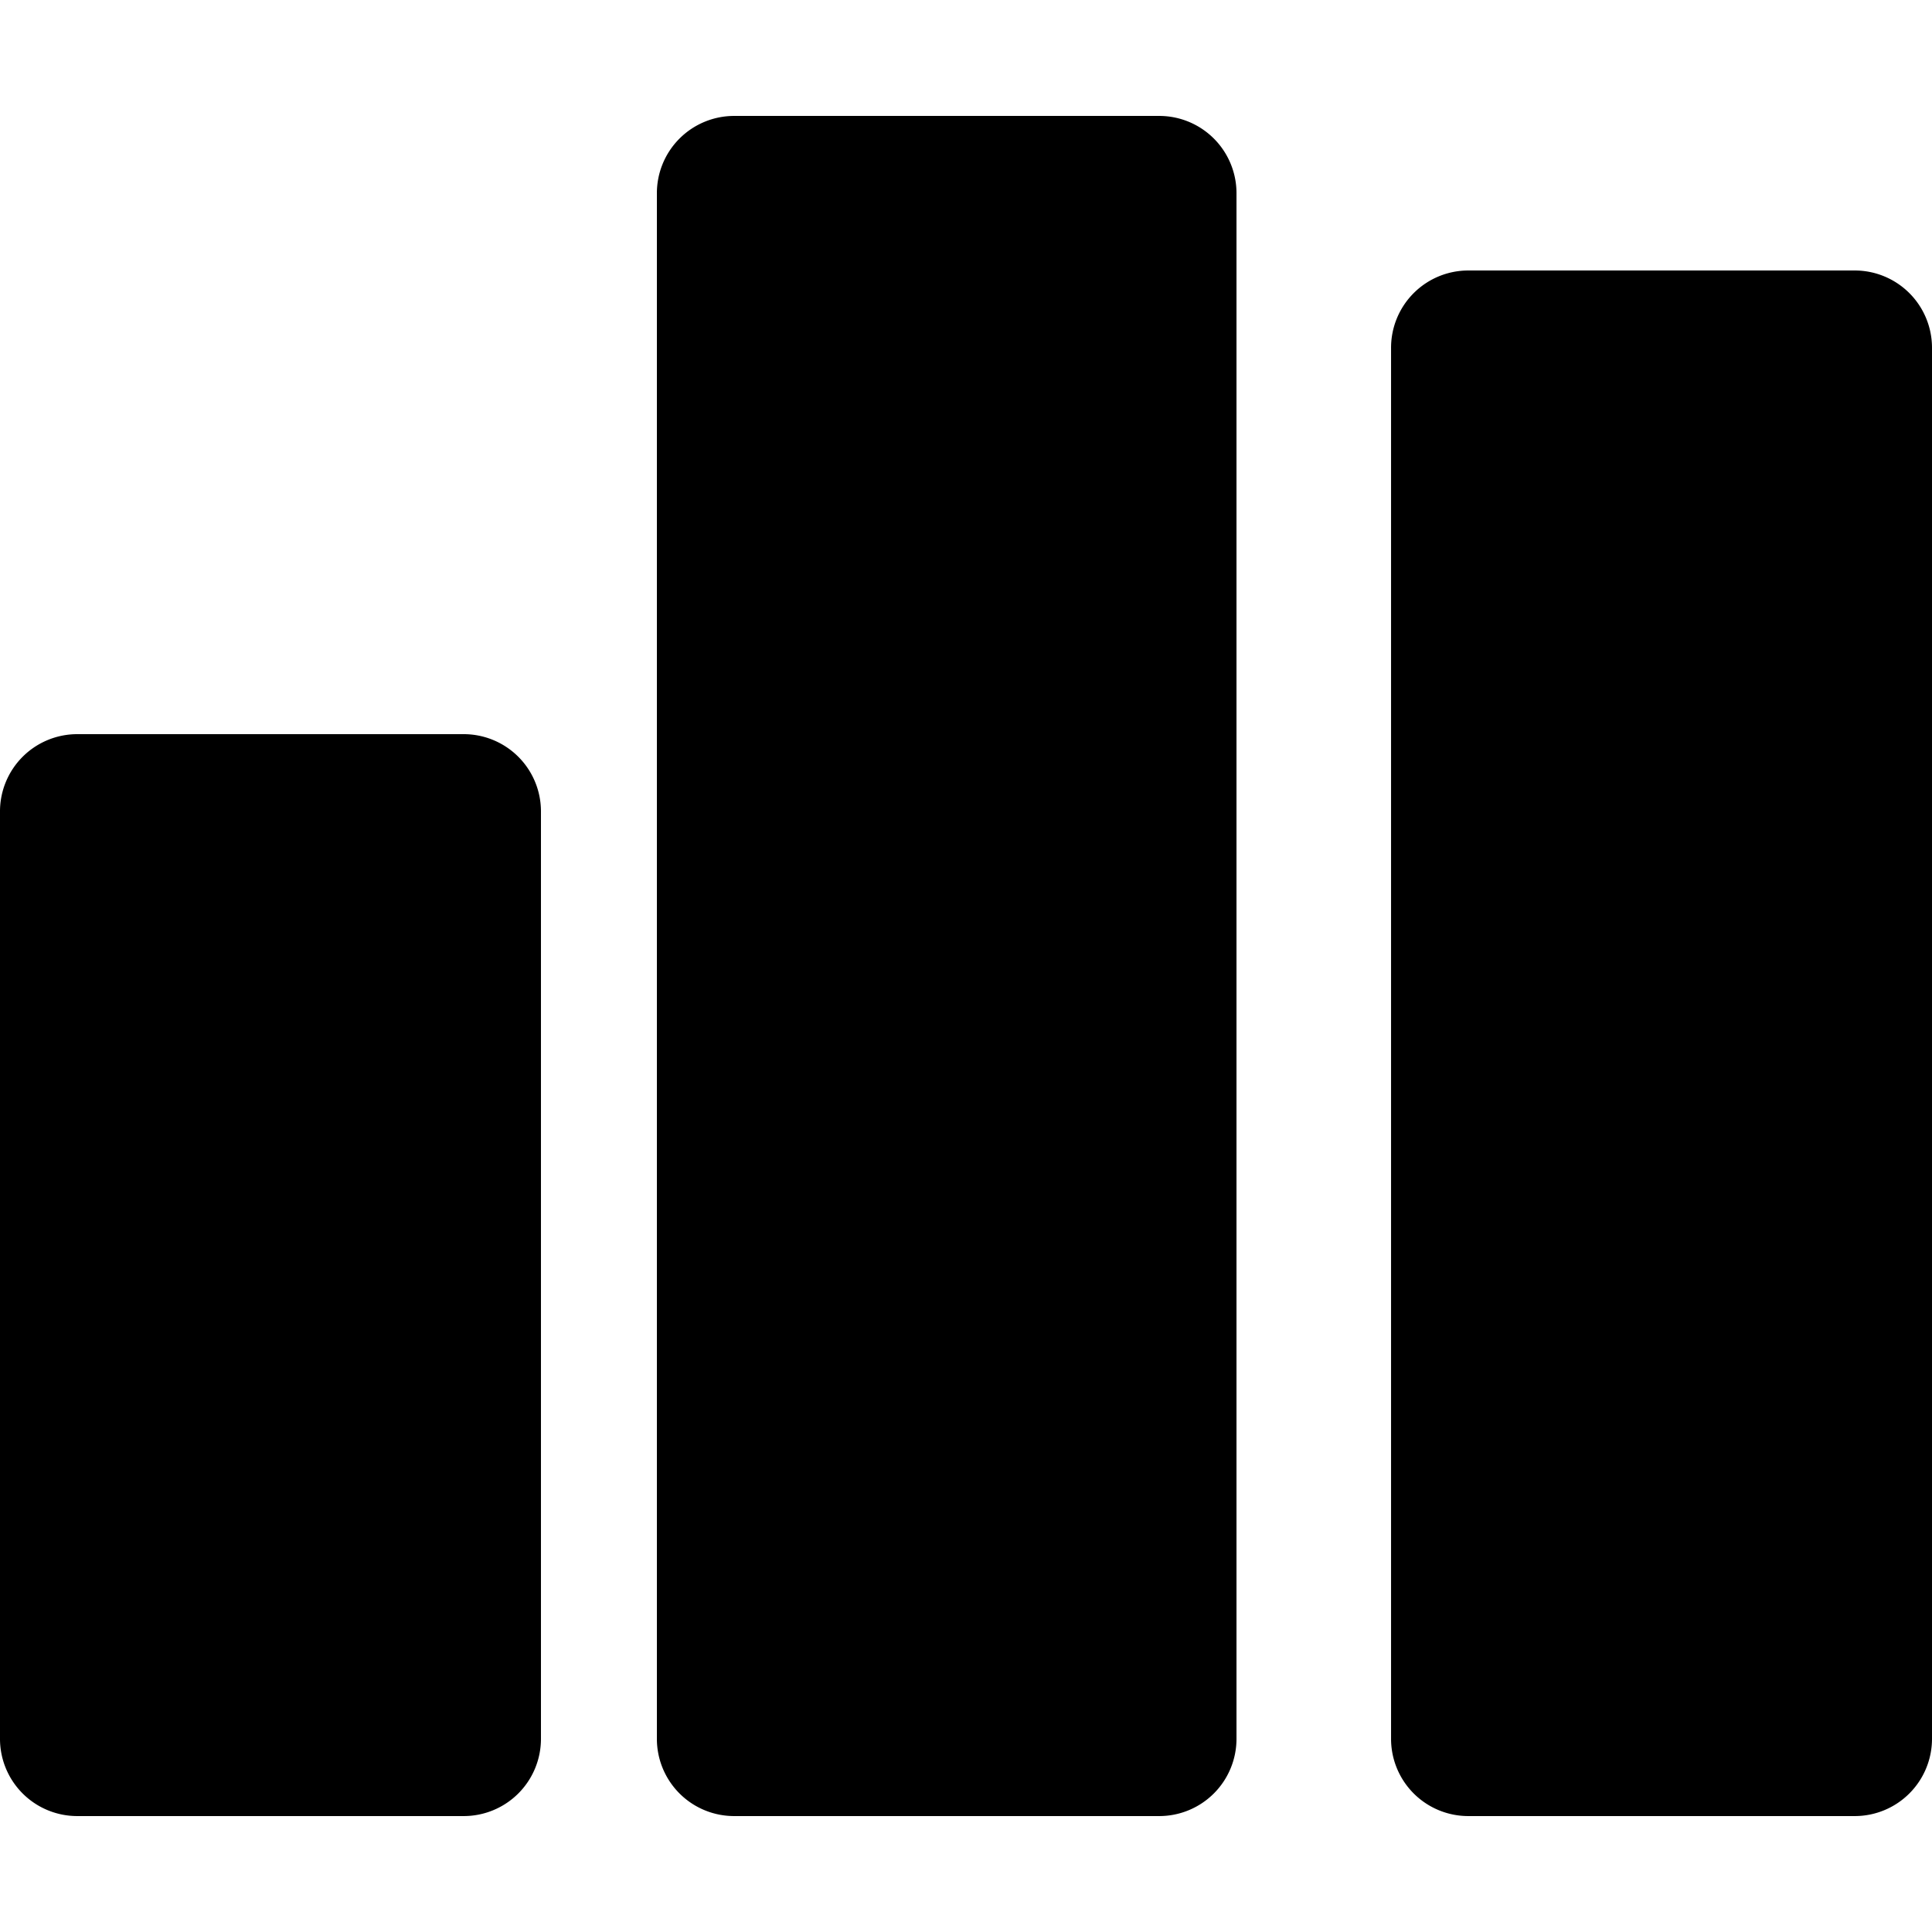 <svg xmlns="http://www.w3.org/2000/svg" width="121.805" height="121.805"><path d="M121.805 109.623V21.926a4.872 4.872 0 00-4.871-4.873H92.572a4.871 4.871 0 00-4.871 4.873v87.697a4.87 4.87 0 004.871 4.873h24.361a4.871 4.871 0 004.872-4.873zm-75.518 4.873h26.797a4.871 4.871 0 004.872-4.873V12.181a4.871 4.871 0 00-4.872-4.872H46.287a4.871 4.871 0 00-4.873 4.872v97.442a4.87 4.87 0 004.873 4.873zM4.872 46.286A4.87 4.87 0 000 51.158v58.465a4.87 4.87 0 004.872 4.873h24.361a4.87 4.87 0 004.872-4.873V51.158a4.87 4.87 0 00-4.872-4.872H4.872z"/></svg>